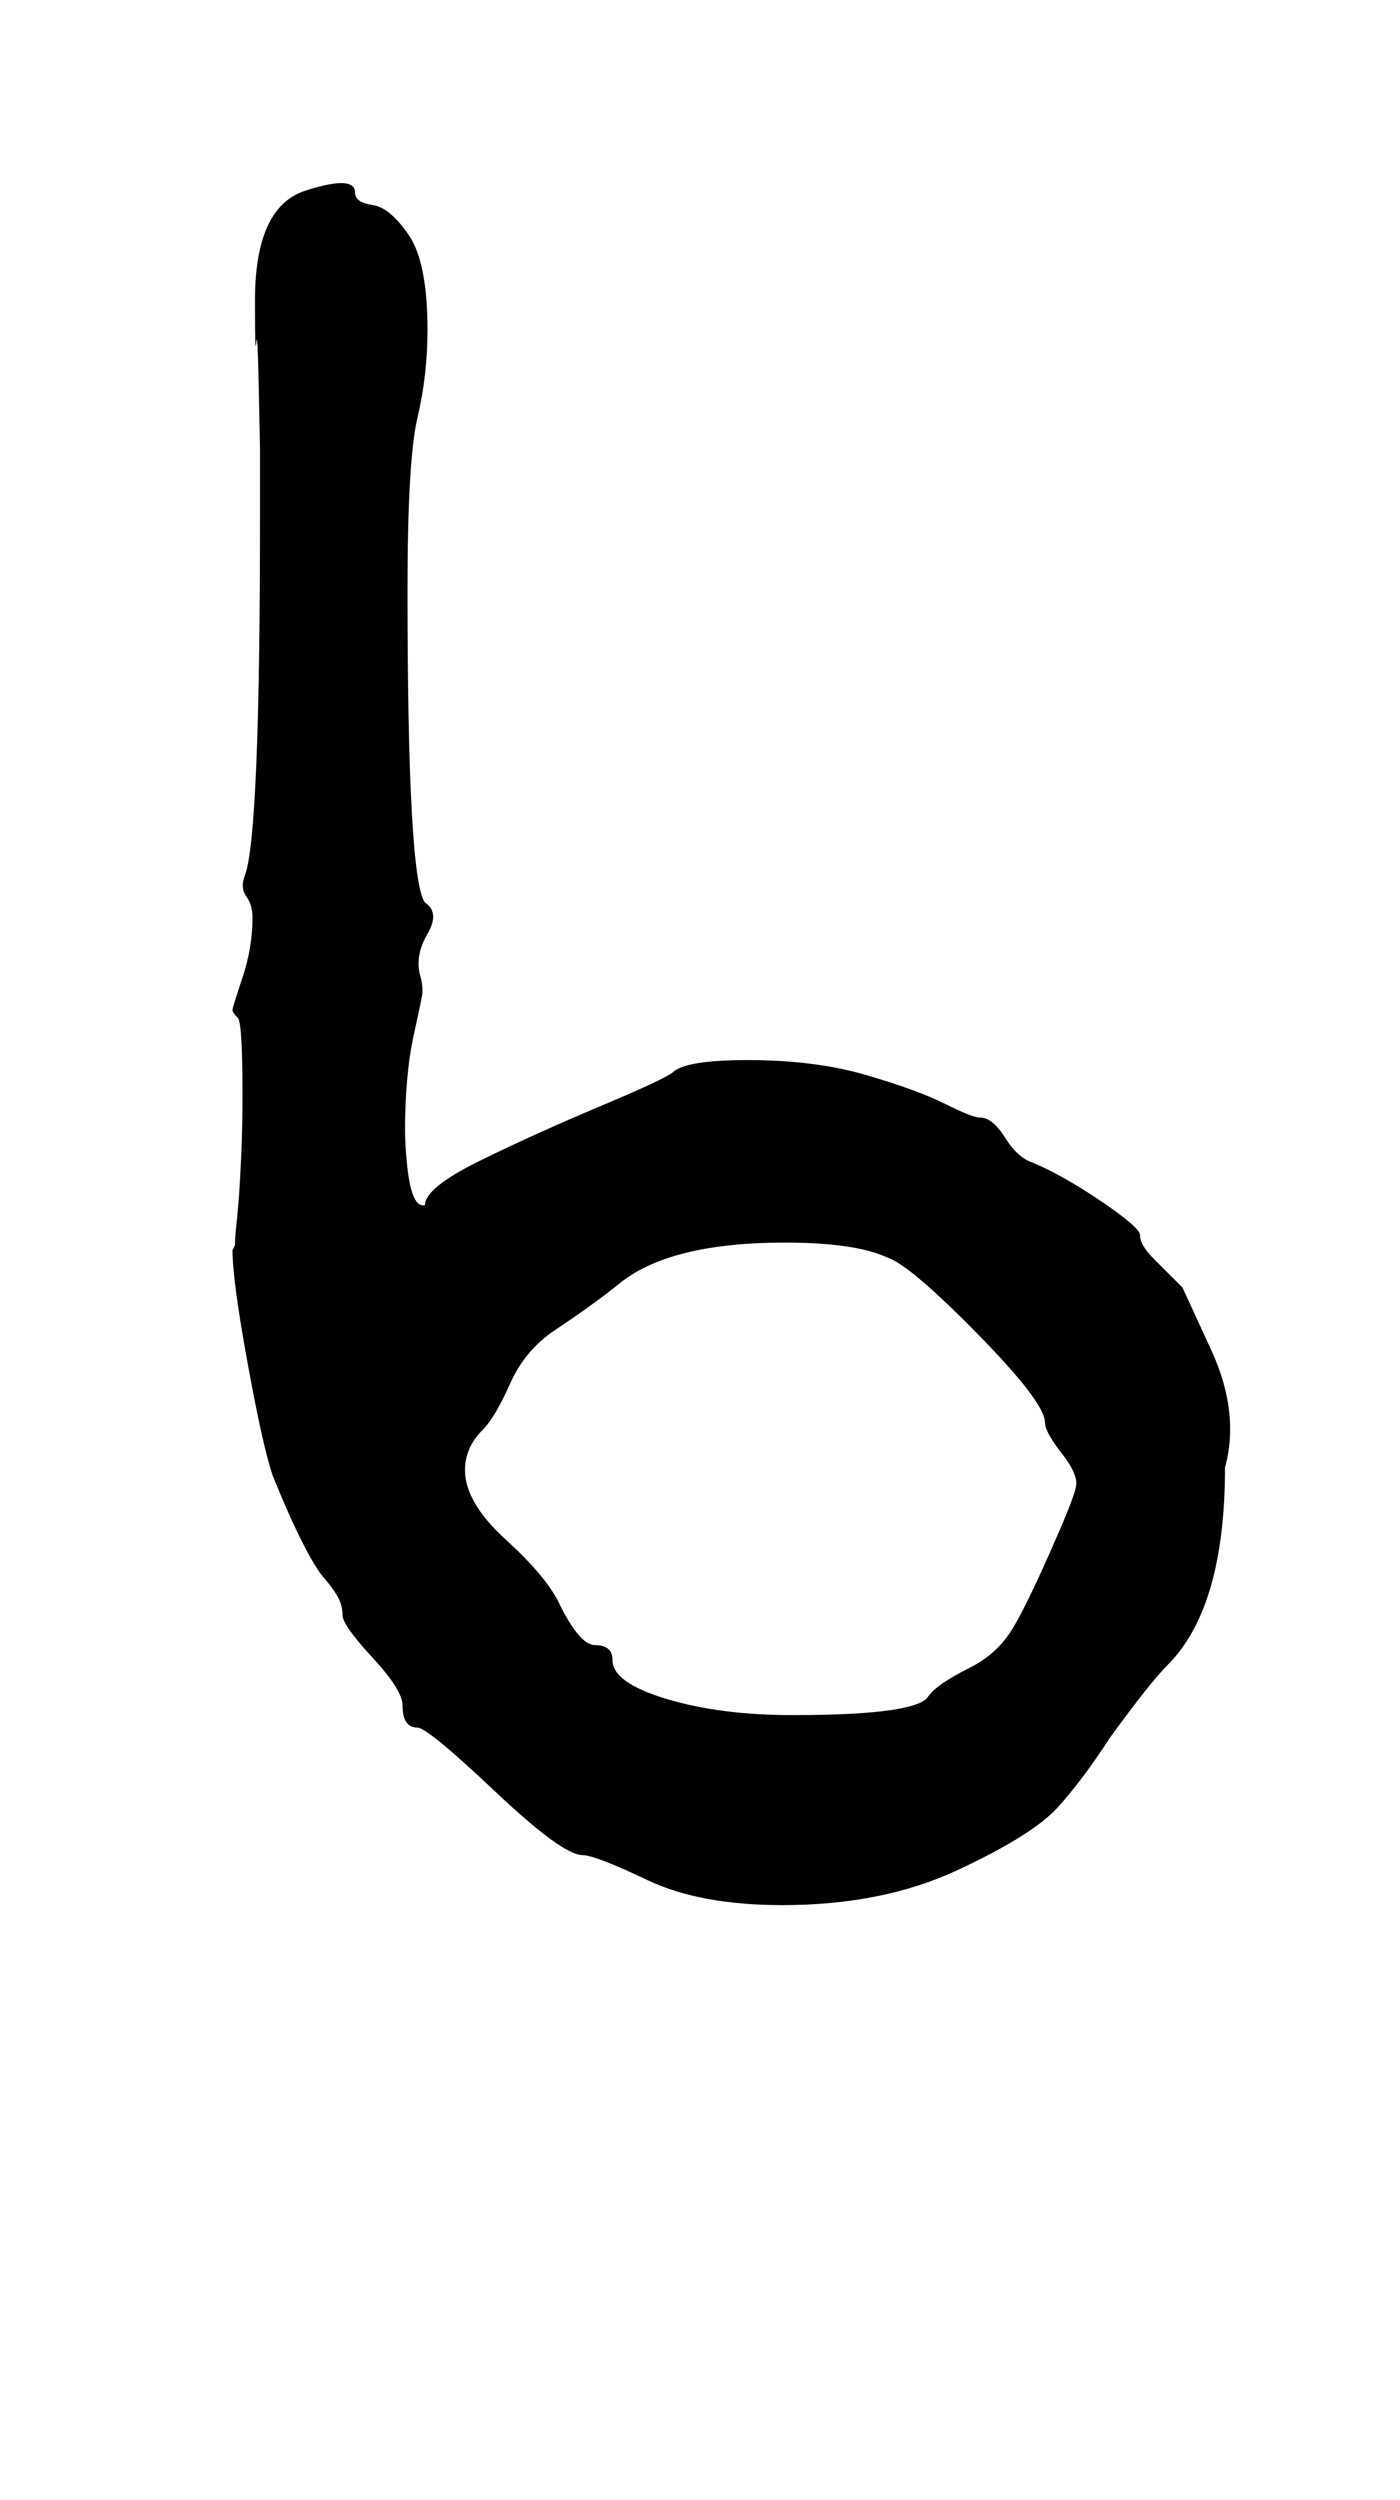 <?xml version="1.0" standalone="no"?>
<!DOCTYPE svg PUBLIC "-//W3C//DTD SVG 1.1//EN" "http://www.w3.org/Graphics/SVG/1.1/DTD/svg11.dtd" >
<svg xmlns="http://www.w3.org/2000/svg" xmlns:xlink="http://www.w3.org/1999/xlink" version="1.1" viewBox="-10 0 560 1000">
   <path fill="currentColor"
d="M132 77q0 4 7 5t14.5 12t7.5 38q0 18 -4 35t-4 69q0 116 7 125q6 4 1 12.5t-3 16.5q1 3 1 7q0 1 -3.5 17t-3.5 39q1 31 8 29q0 -7 22.5 -18t47.5 -21.5t29 -13.5q5 -5 30 -5q27 0 47.5 6t31.5 11.5t14 5.5q5 0 10 8t11 10q12 5 27.5 15.5t15.5 13.5q0 4 5.5 9.5
l11.5 11.5t11.5 25t5.5 47q0 56 -23 79q-7 7 -23 29q-11 17 -21 28t-40 25t-70 14q-33 0 -54 -10t-26 -10q-8 0 -35 -25.5t-31 -25.5q-6 0 -6 -9q0 -6 -12 -19t-12 -17t-2 -7.5t-5.5 -7.5t-9 -15t-11.5 -26q-4 -12 -10 -45t-6 -45l1 -2q0 -3 0.5 -7.5t1 -11t1 -17.5t0.5 -24
q0 -30 -2 -31q-2 -2 -2 -3t4 -13t4 -24q0 -5 -2.5 -8.5t-0.5 -8.5q6 -16 6 -143v-28t-0.5 -24t-1 -18t-0.5 -13v-4q0 -38 21 -44q19 -6 19 1zM408 569q0 -8 -27 -35.5t-36 -30.5q-13 -6 -41 -6q-47 0 -67 17q-10 8 -25 18q-12 8 -18 21.5t-11 18.5q-7 7 -7 16q0 13 16.5 28
t21.5 26q8 16 14 16q7 0 7 6q0 9 21.5 15.5t50.5 6.5q48 0 54 -7q3 -5 17 -12q10 -5 16 -14t19 -39q7 -16 7.5 -20t-4.5 -11q-8 -10 -8 -14z" />
</svg>
